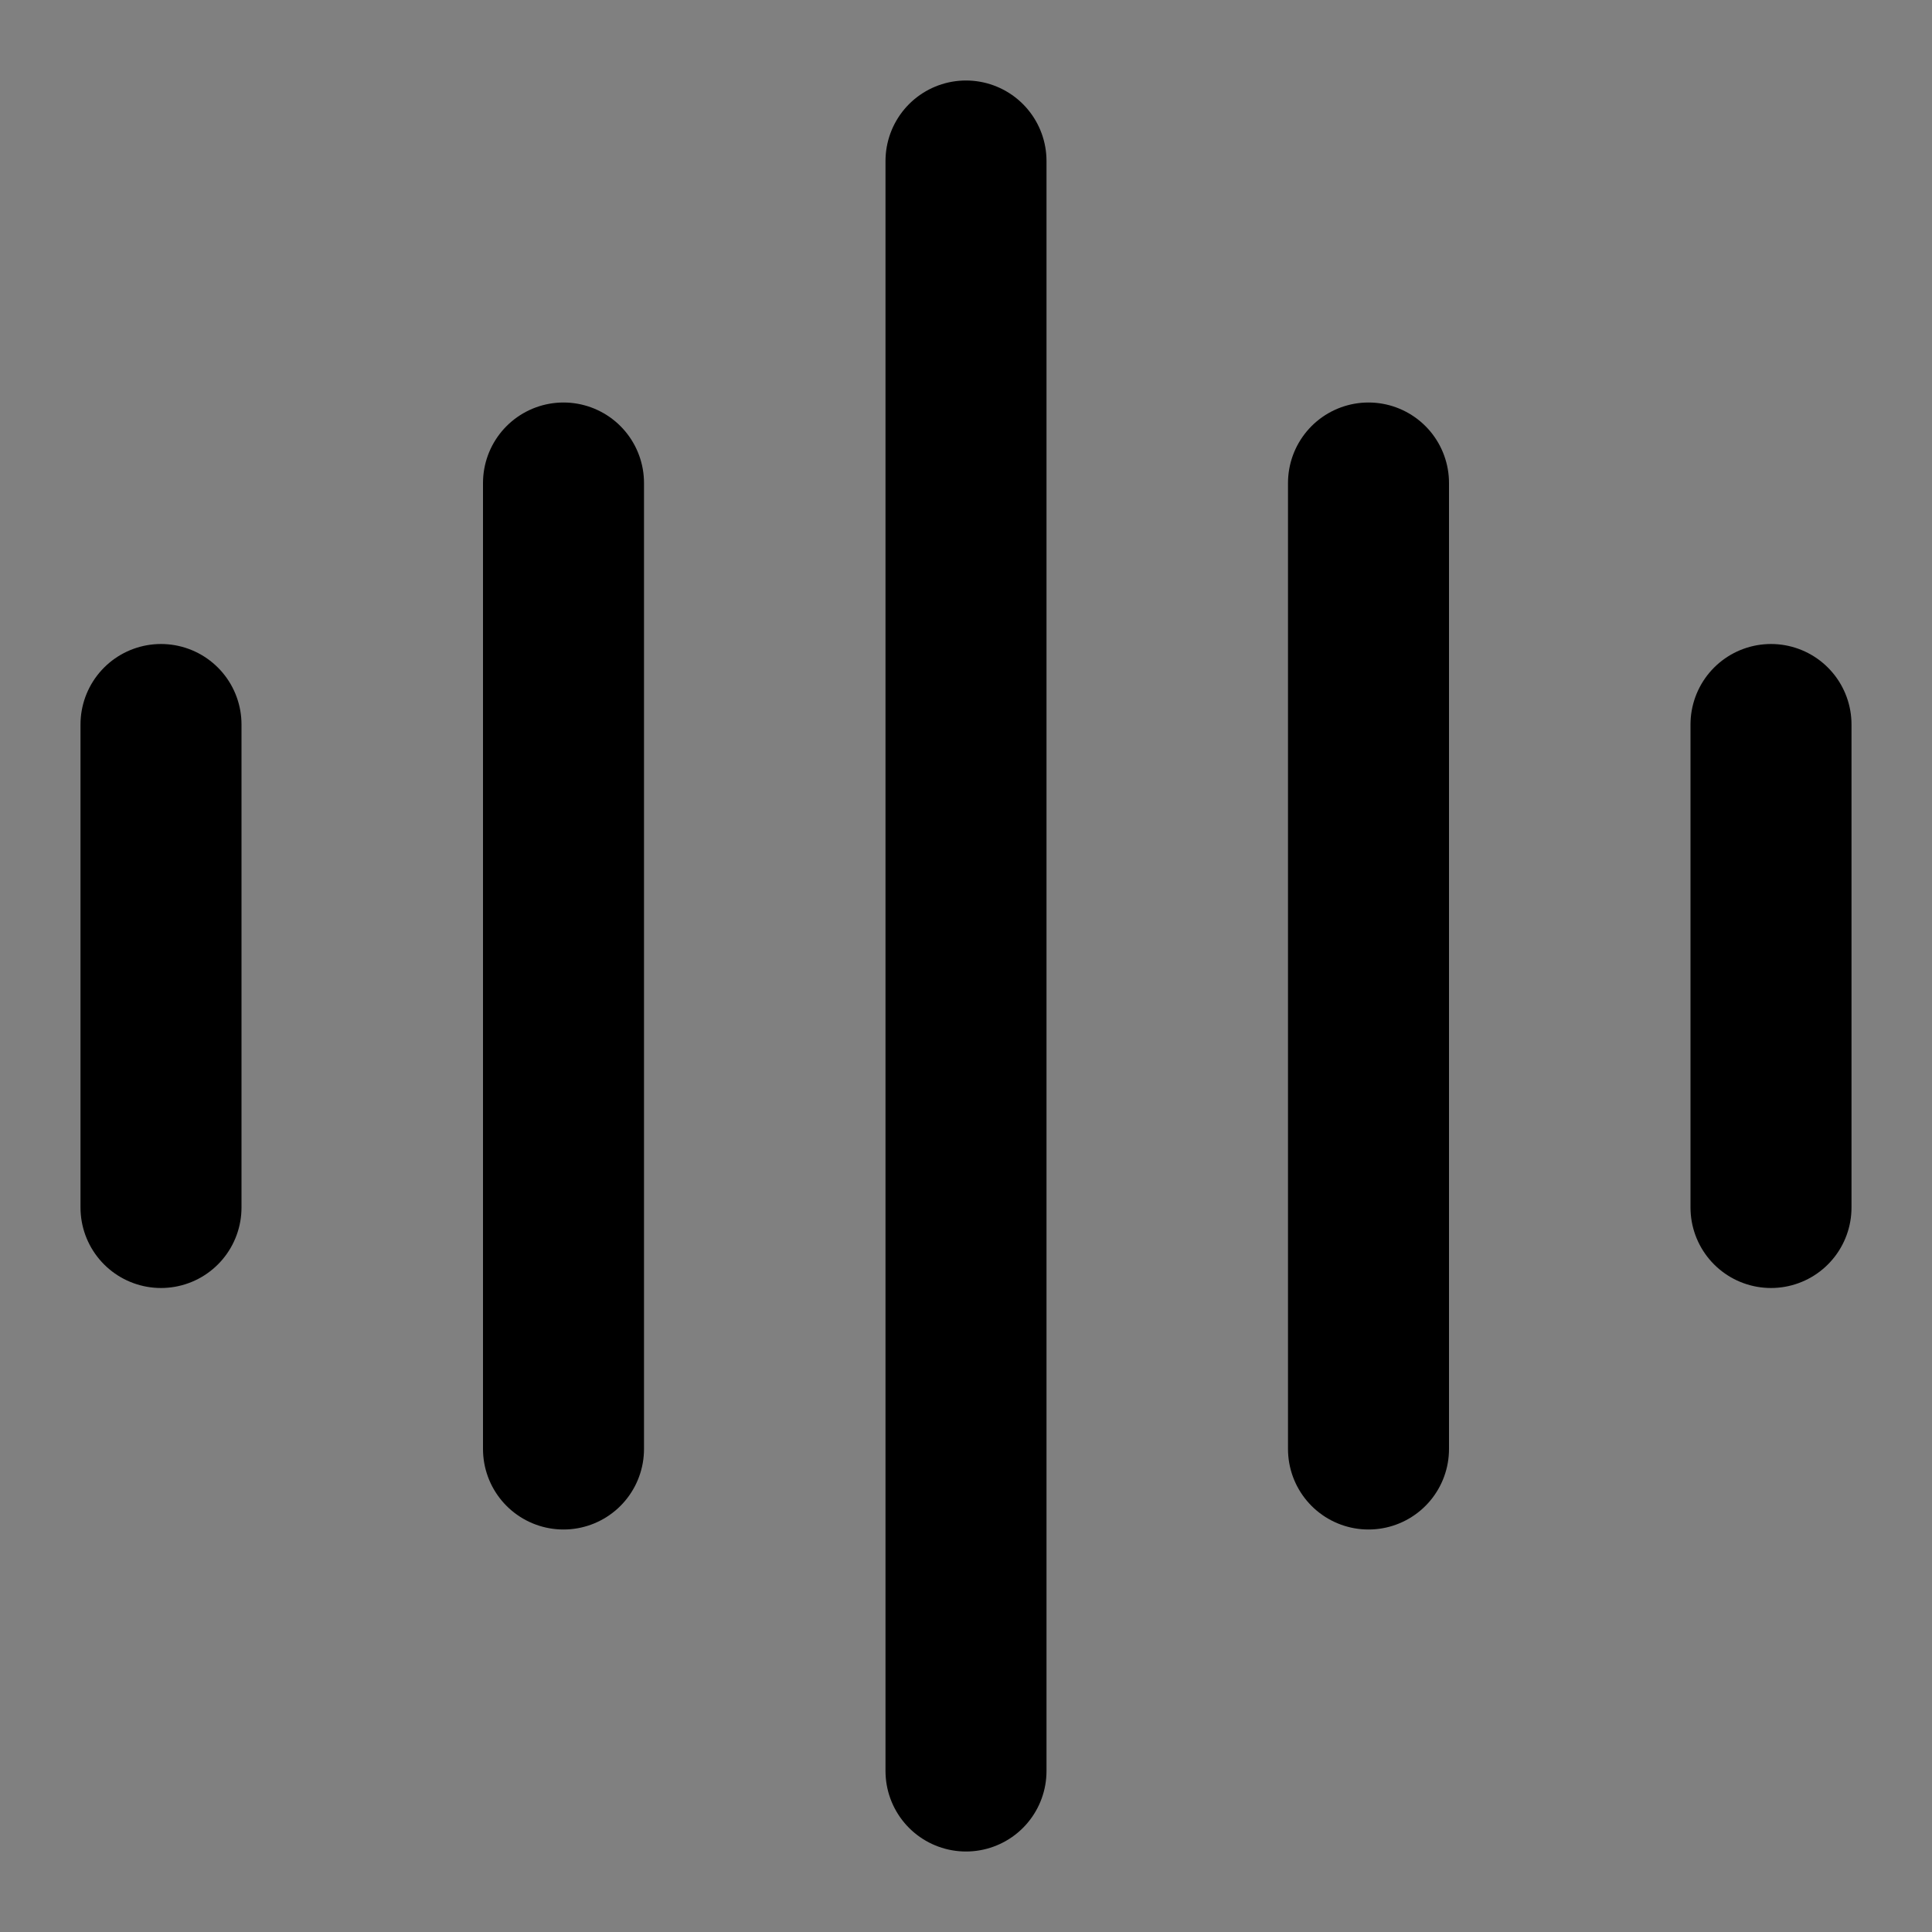 <svg viewBox="0 0 48 48" fill="none" xmlns="http://www.w3.org/2000/svg"><rect x="0" y="0" width="48" height="48" fill="#808080" stroke="none"/><rect fill="white" fill-opacity="0.01"/><path d="M24 4V44" stroke="currentColor" stroke-width="4" stroke-linecap="round"/><path d="M34 12V36" stroke="currentColor" stroke-width="4" stroke-linecap="round"/><path d="M4 18V30" stroke="currentColor" stroke-width="4" stroke-linecap="round"/><path d="M44 18V30" stroke="currentColor" stroke-width="4" stroke-linecap="round"/><path d="M14 12V36" stroke="currentColor" stroke-width="4" stroke-linecap="round"/></svg>